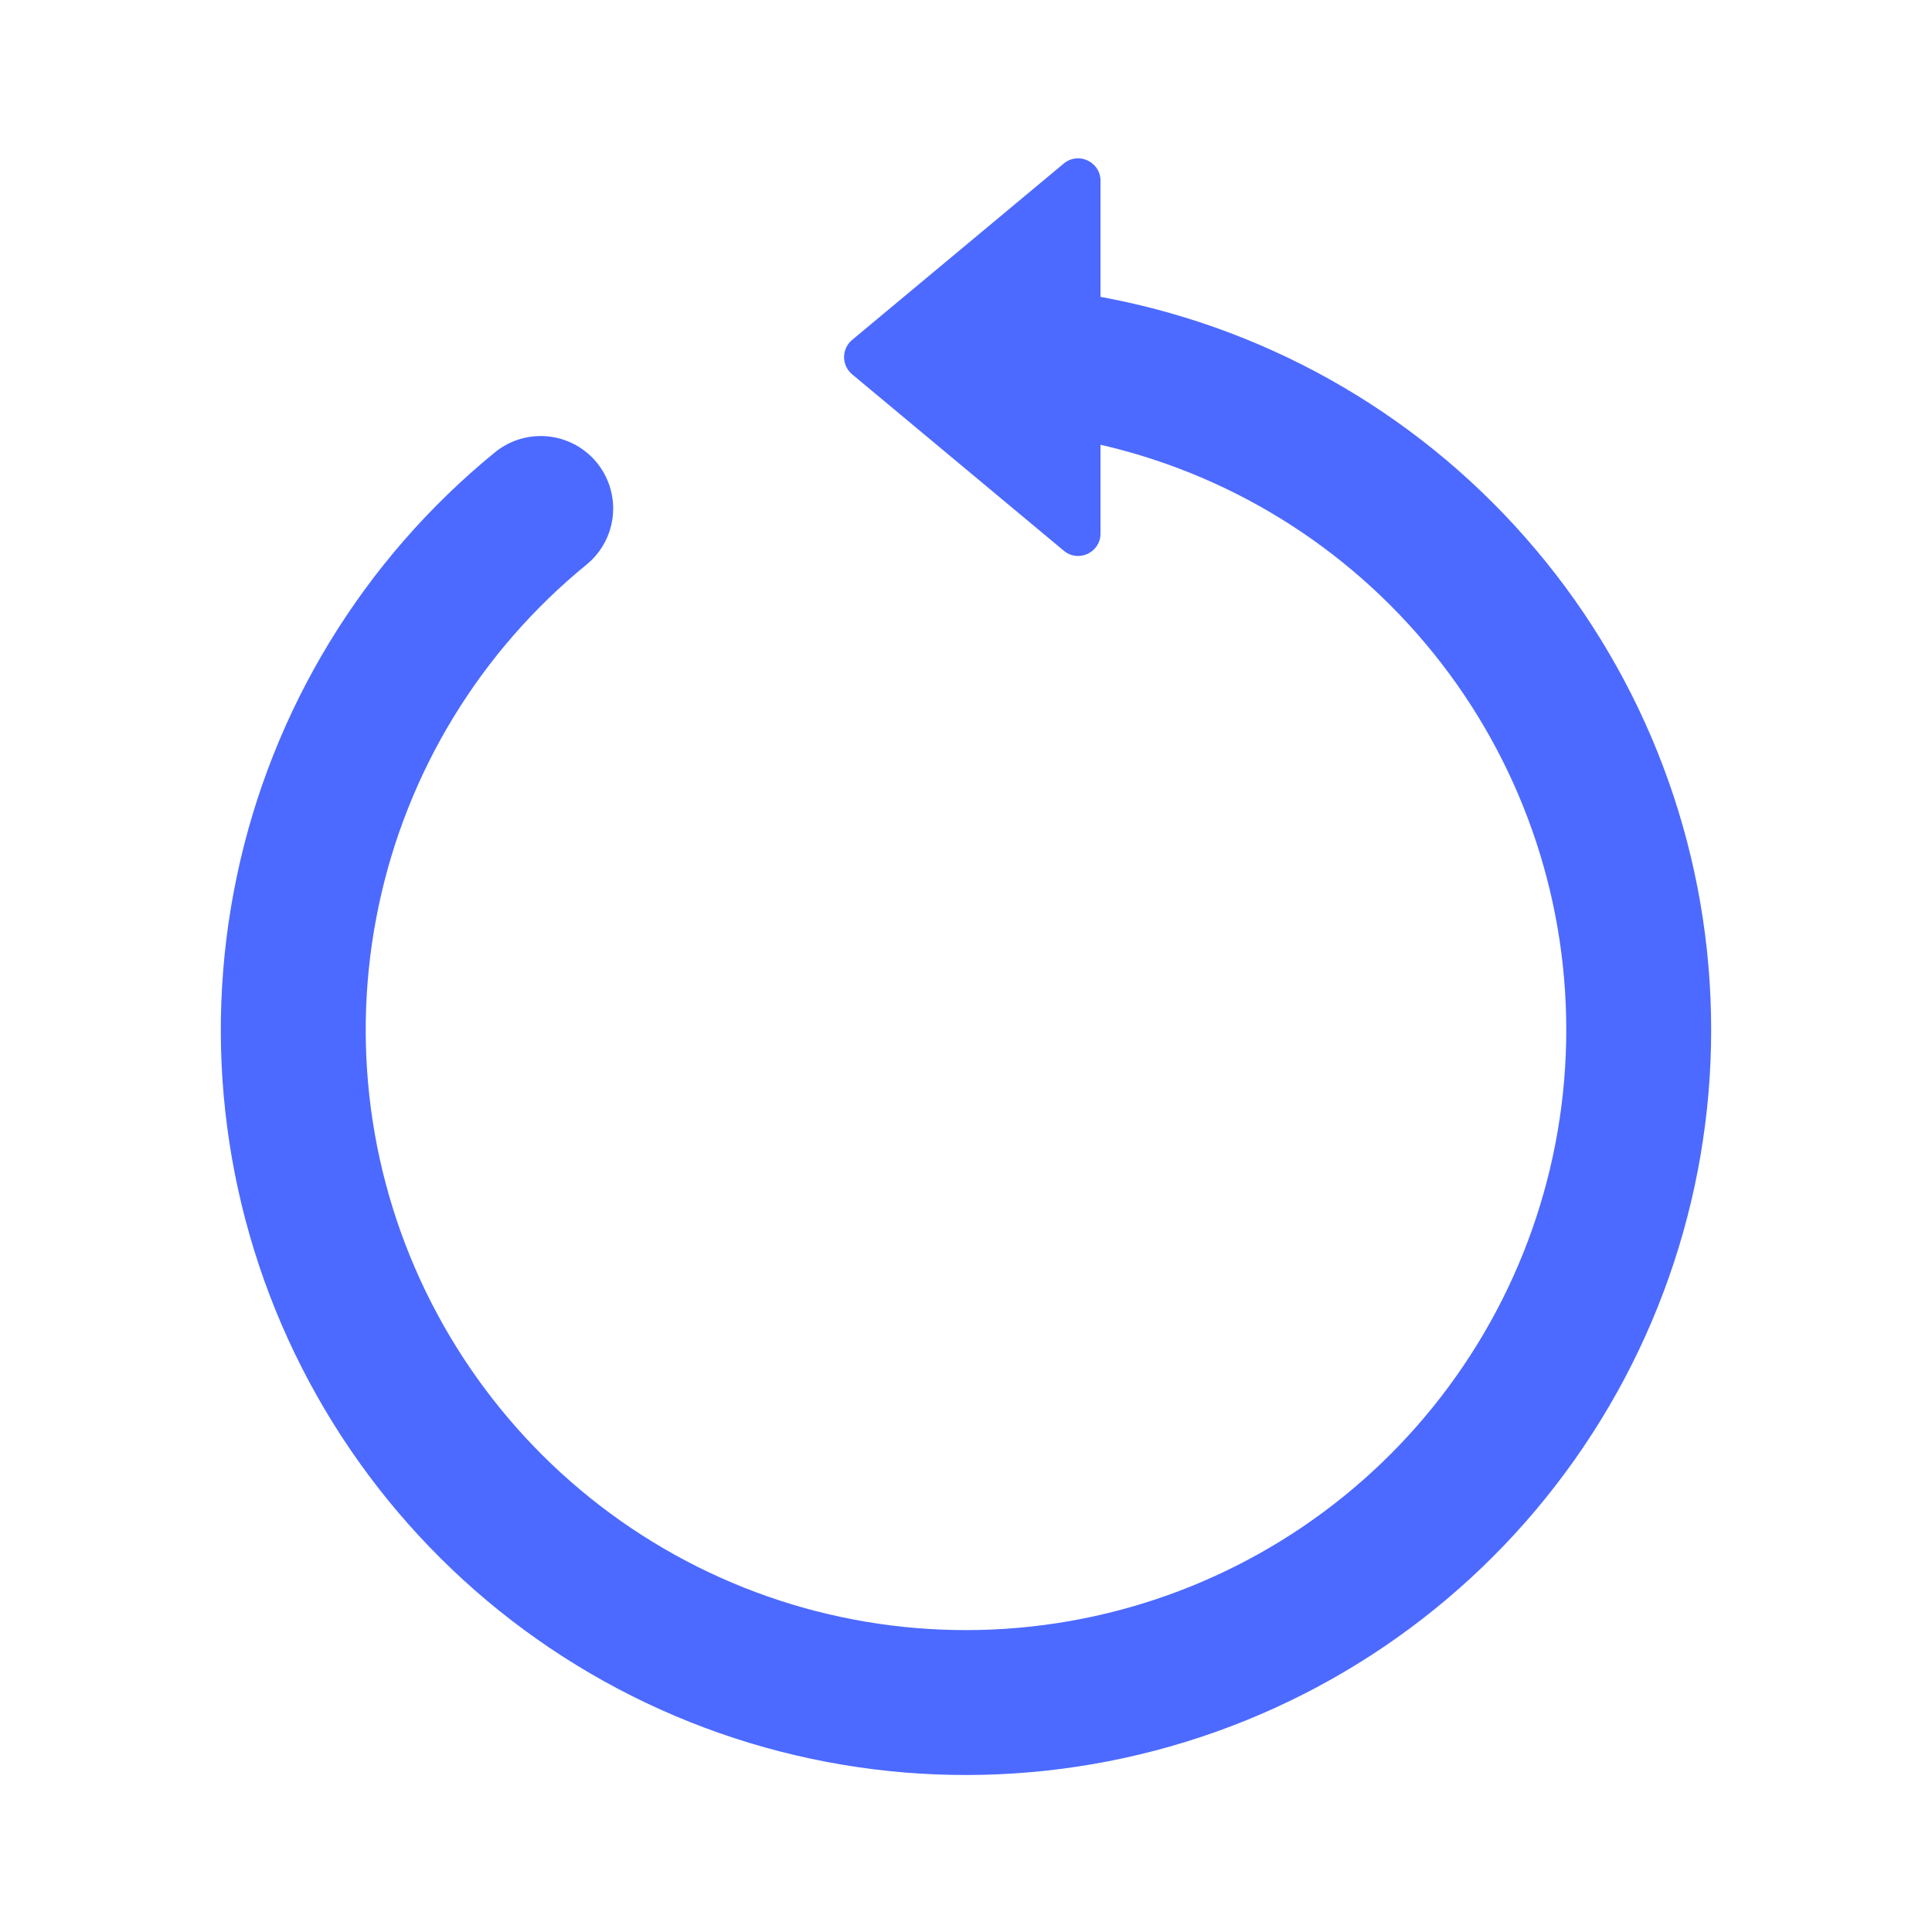 <svg width="16" height="16" viewBox="0 0 16 16" fill="none" xmlns="http://www.w3.org/2000/svg">
<path d="M4.478 4.211C3.492 5.016 2.811 6.133 2.549 7.378C2.286 8.623 2.457 9.92 3.034 11.054C3.611 12.188 4.558 13.091 5.719 13.612C6.88 14.133 8.184 14.24 9.415 13.917C10.645 13.594 11.728 12.86 12.483 11.836C13.239 10.812 13.621 9.56 13.566 8.289C13.512 7.018 13.024 5.804 12.183 4.849C11.343 3.893 10.201 3.254 8.947 3.038" stroke="#4C6AFF" stroke-width="1.2" stroke-linecap="round" stroke-linejoin="round"/>
<path d="M7.057 2.815C6.968 2.889 6.968 3.026 7.057 3.1L8.81 4.561C8.931 4.662 9.114 4.576 9.114 4.418L9.114 1.497C9.114 1.34 8.931 1.254 8.81 1.354L7.057 2.815Z" fill="#4C6AFF"/>
</svg>
